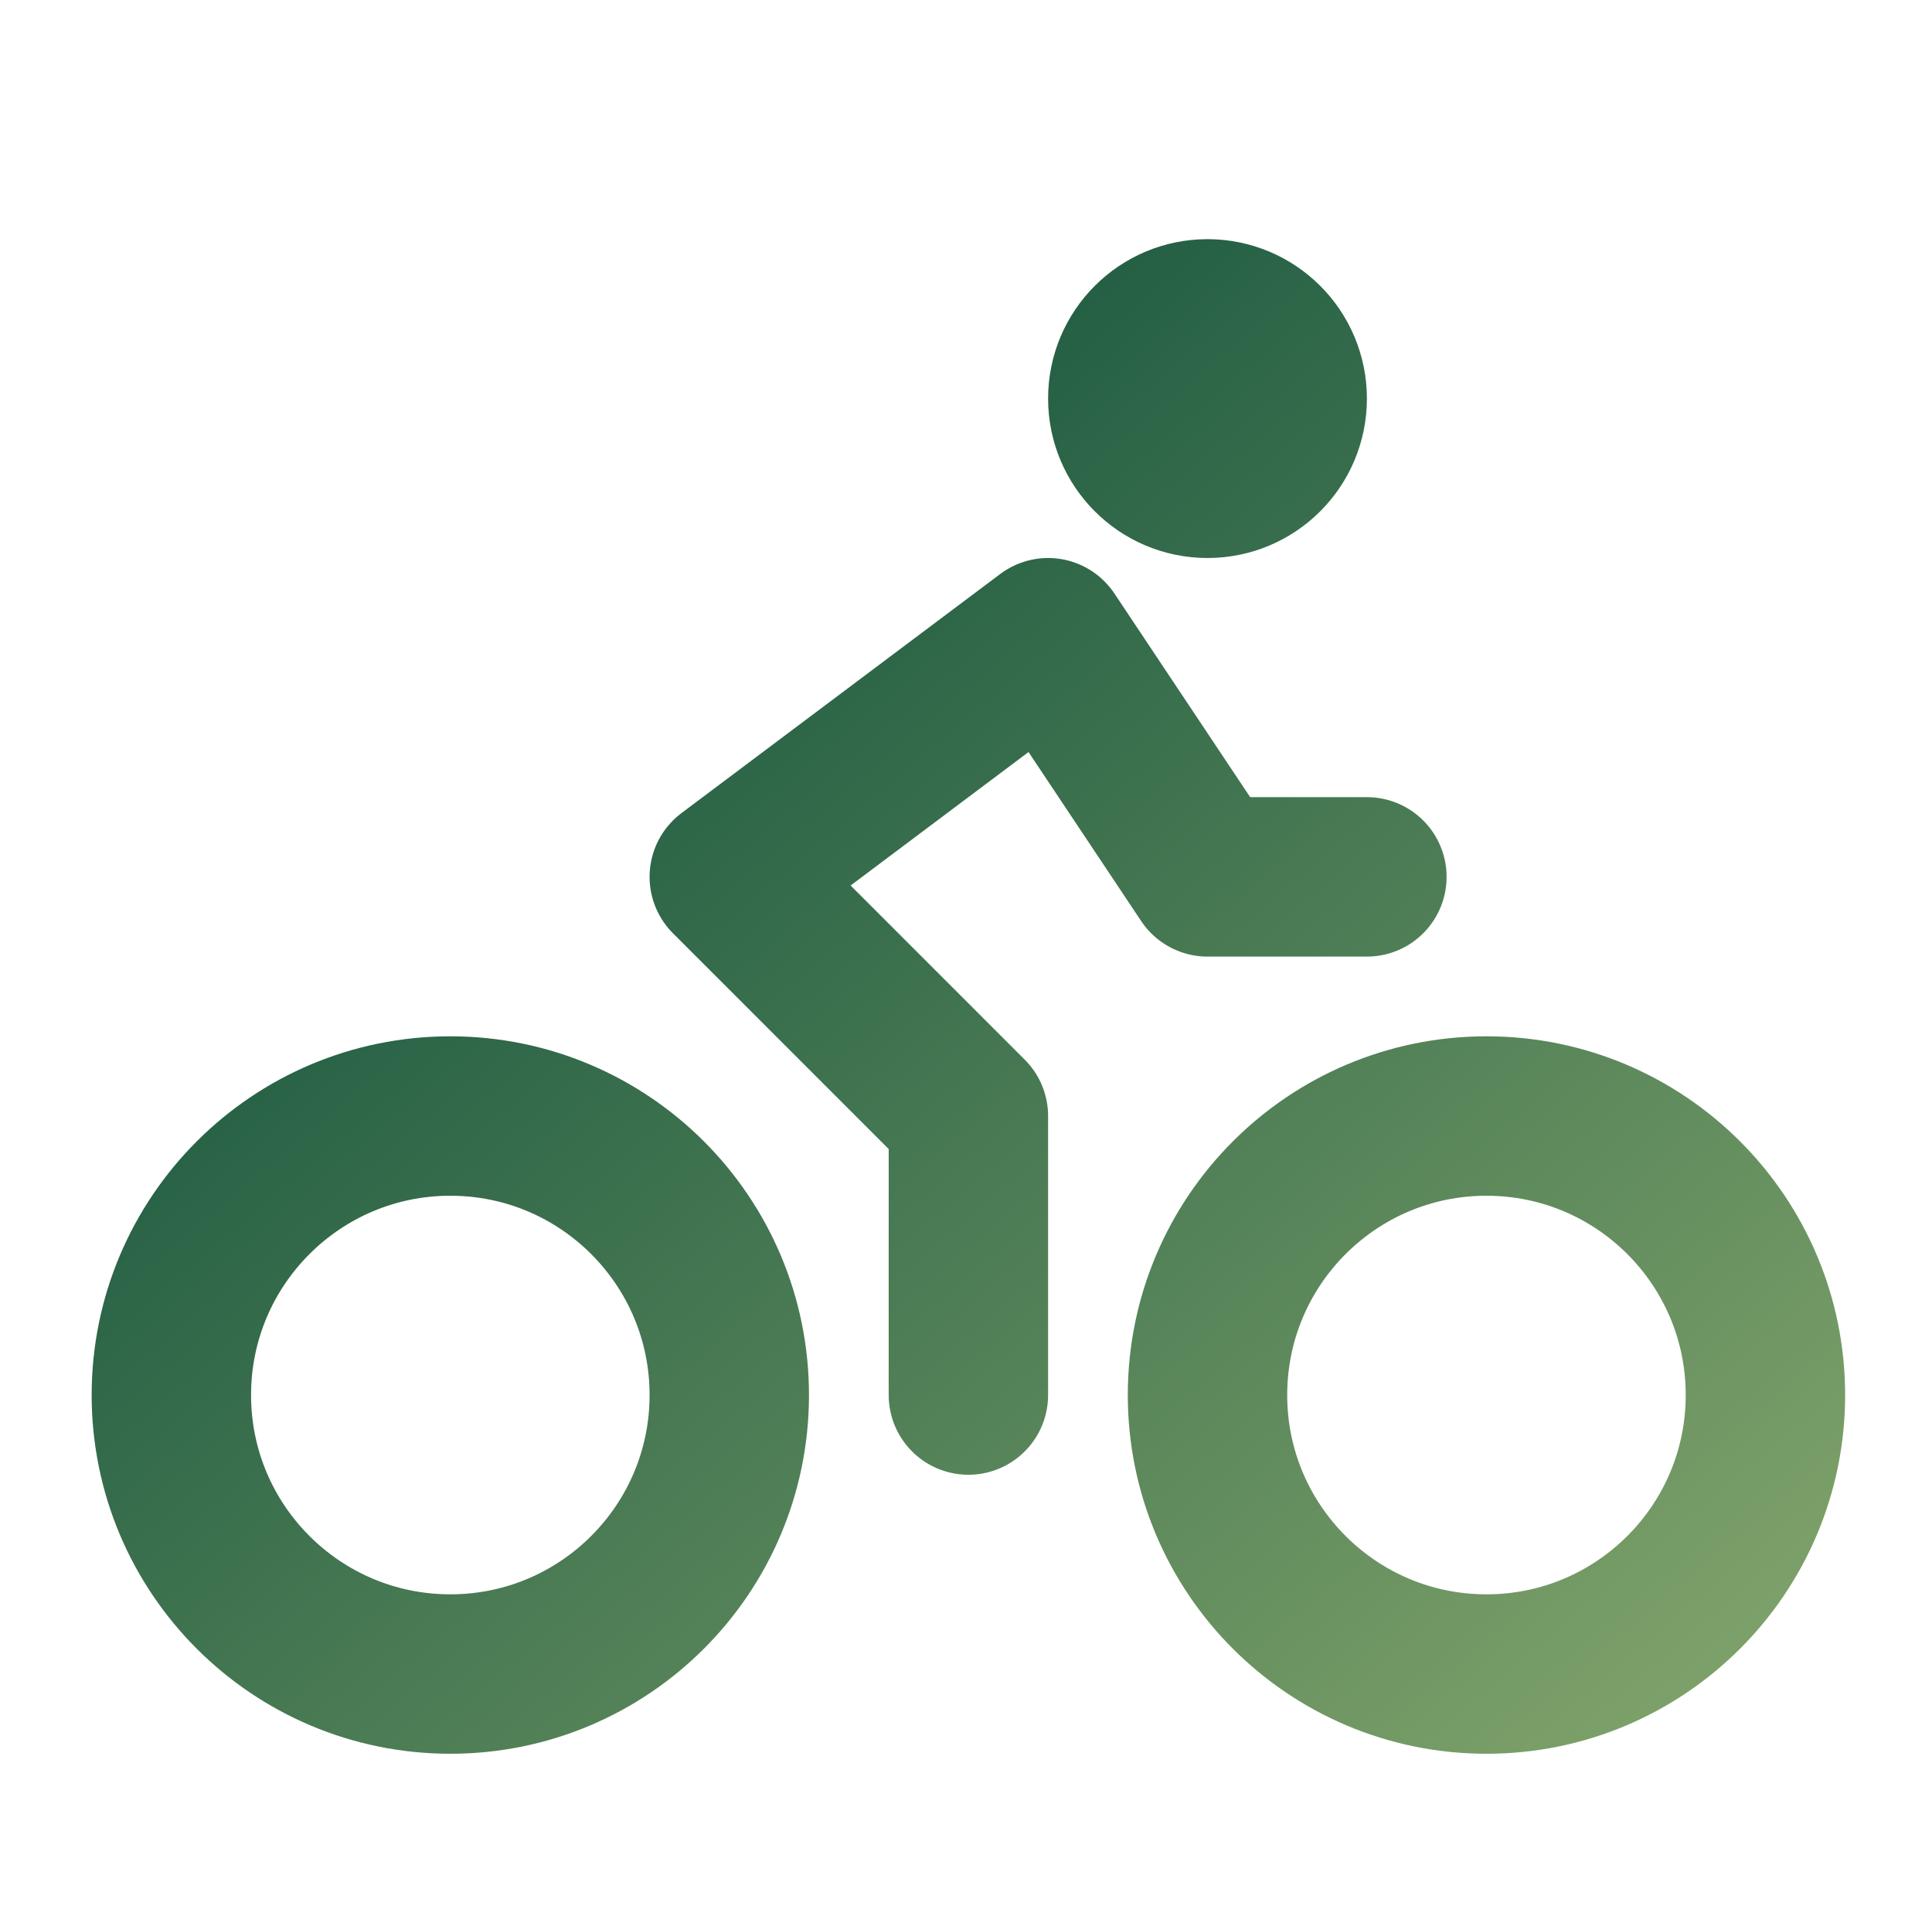 <svg width="101" height="100" viewBox="0 0 101 100" fill="none" xmlns="http://www.w3.org/2000/svg">
<g id="bike">
<path id="Vector" d="M50.625 72.917V58.333L38.125 45.833L54.792 33.333L63.125 45.833H71.458M92.292 72.917C92.292 80.971 85.763 87.5 77.708 87.5C69.654 87.5 63.125 80.971 63.125 72.917C63.125 64.863 69.654 58.333 77.708 58.333C85.763 58.333 92.292 64.863 92.292 72.917ZM38.125 72.917C38.125 80.971 31.596 87.5 23.542 87.5C15.488 87.5 8.958 80.971 8.958 72.917C8.958 64.863 15.488 58.333 23.542 58.333C31.596 58.333 38.125 64.863 38.125 72.917ZM67.292 20.833C67.292 23.135 65.426 25 63.125 25C60.824 25 58.958 23.135 58.958 20.833C58.958 18.532 60.824 16.667 63.125 16.667C65.426 16.667 67.292 18.532 67.292 20.833Z" stroke="url(#paint0_linear_54_1814)" stroke-width="8.333" stroke-linecap="round" stroke-linejoin="round"/>
</g>
<defs>
<linearGradient id="paint0_linear_54_1814" x1="8.958" y1="16.667" x2="78.866" y2="98.912" gradientUnits="userSpaceOnUse">
<stop stop-color="#024636"/>
<stop offset="1" stop-color="#7FA26A"/>
</linearGradient>
</defs>
</svg>
